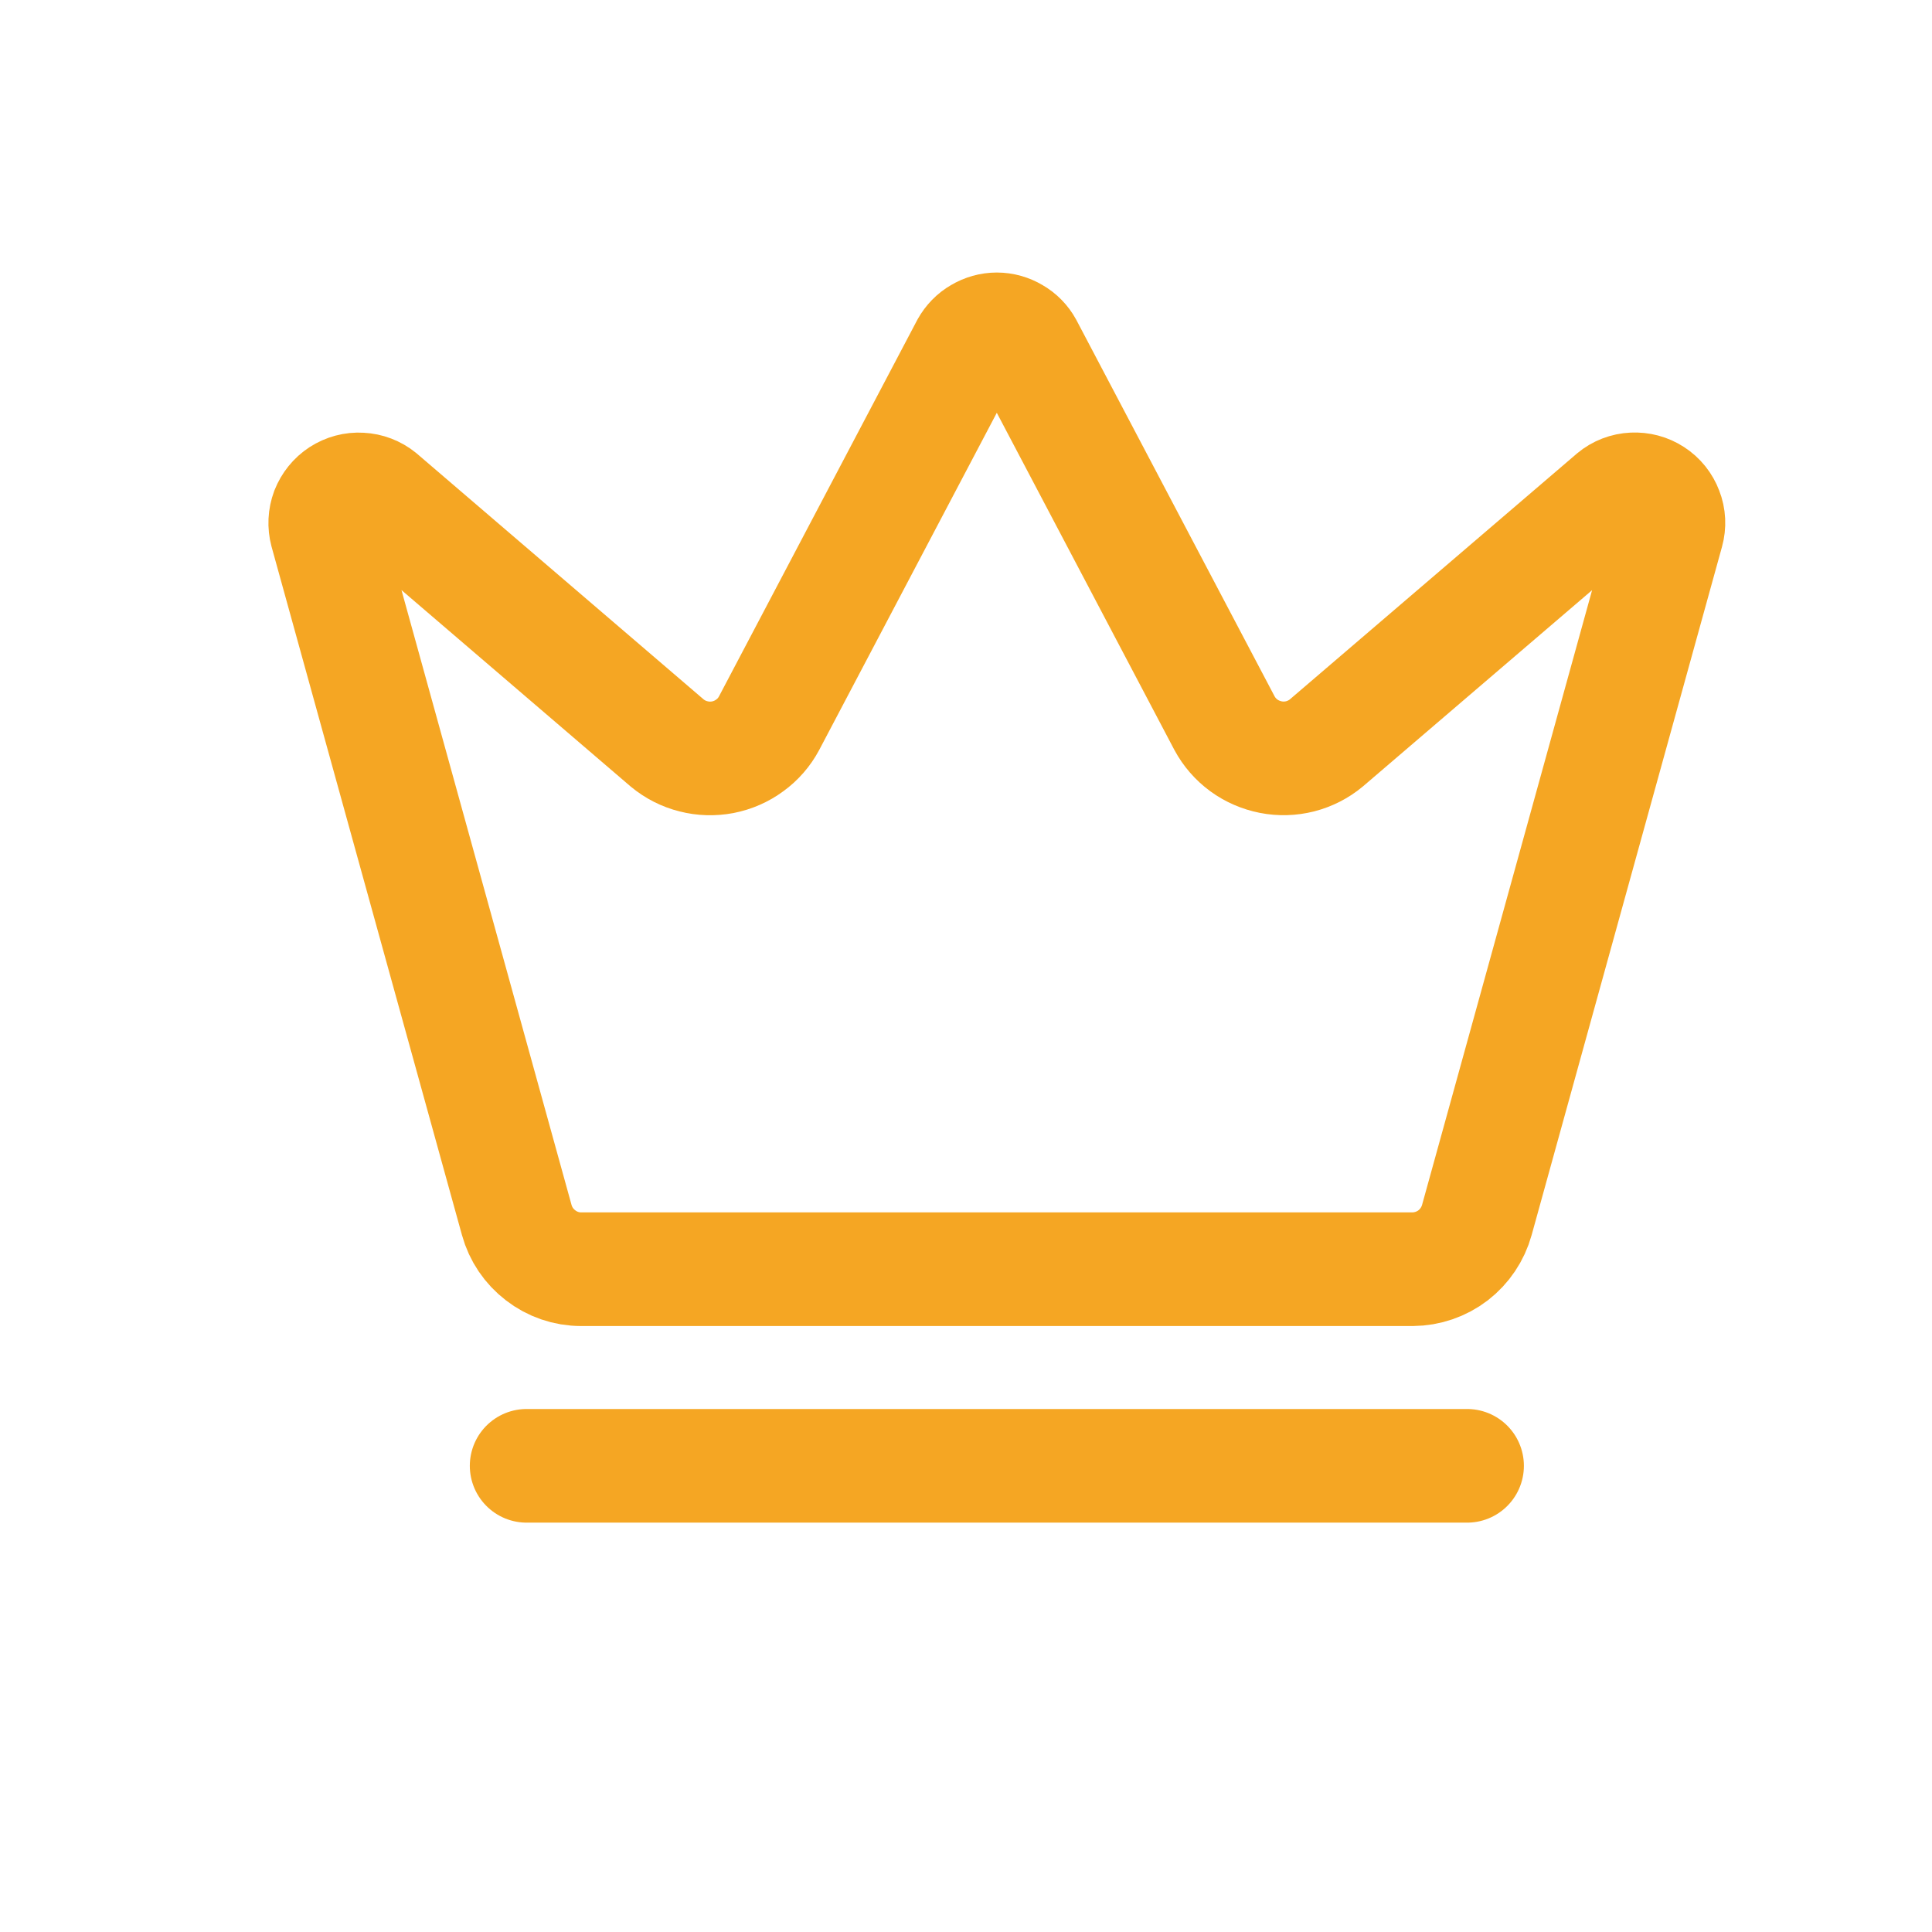 <svg width="17" height="17" viewBox="0 0 17 17" fill="none" xmlns="http://www.w3.org/2000/svg">
<path d="M8.512 3.051C8.538 3.005 8.575 2.966 8.621 2.94C8.666 2.913 8.718 2.898 8.771 2.898C8.824 2.898 8.876 2.913 8.921 2.94C8.967 2.966 9.005 3.005 9.03 3.051L10.775 6.364C10.816 6.44 10.874 6.507 10.945 6.559C11.015 6.61 11.096 6.645 11.182 6.662C11.268 6.679 11.356 6.676 11.44 6.655C11.525 6.633 11.604 6.593 11.671 6.537L14.199 4.372C14.247 4.332 14.307 4.309 14.37 4.306C14.432 4.303 14.494 4.319 14.546 4.353C14.599 4.387 14.639 4.437 14.661 4.496C14.684 4.554 14.687 4.618 14.67 4.679L12.995 10.735C12.961 10.858 12.887 10.968 12.786 11.046C12.684 11.124 12.559 11.167 12.43 11.168H5.113C4.984 11.168 4.859 11.125 4.757 11.046C4.655 10.968 4.581 10.859 4.547 10.735L2.872 4.679C2.856 4.619 2.859 4.555 2.881 4.496C2.904 4.438 2.944 4.388 2.996 4.354C3.049 4.32 3.111 4.303 3.173 4.307C3.236 4.31 3.296 4.333 3.344 4.372L5.871 6.538C5.939 6.594 6.017 6.634 6.102 6.655C6.187 6.677 6.275 6.679 6.36 6.663C6.446 6.646 6.527 6.611 6.597 6.559C6.668 6.508 6.726 6.441 6.767 6.364L8.512 3.051Z" stroke="#F5A623" stroke-linecap="round" stroke-linejoin="round"/>
<path d="M4.634 12.898H12.909" stroke="#F5A623" stroke-linecap="round" stroke-linejoin="round"/>
</svg>
